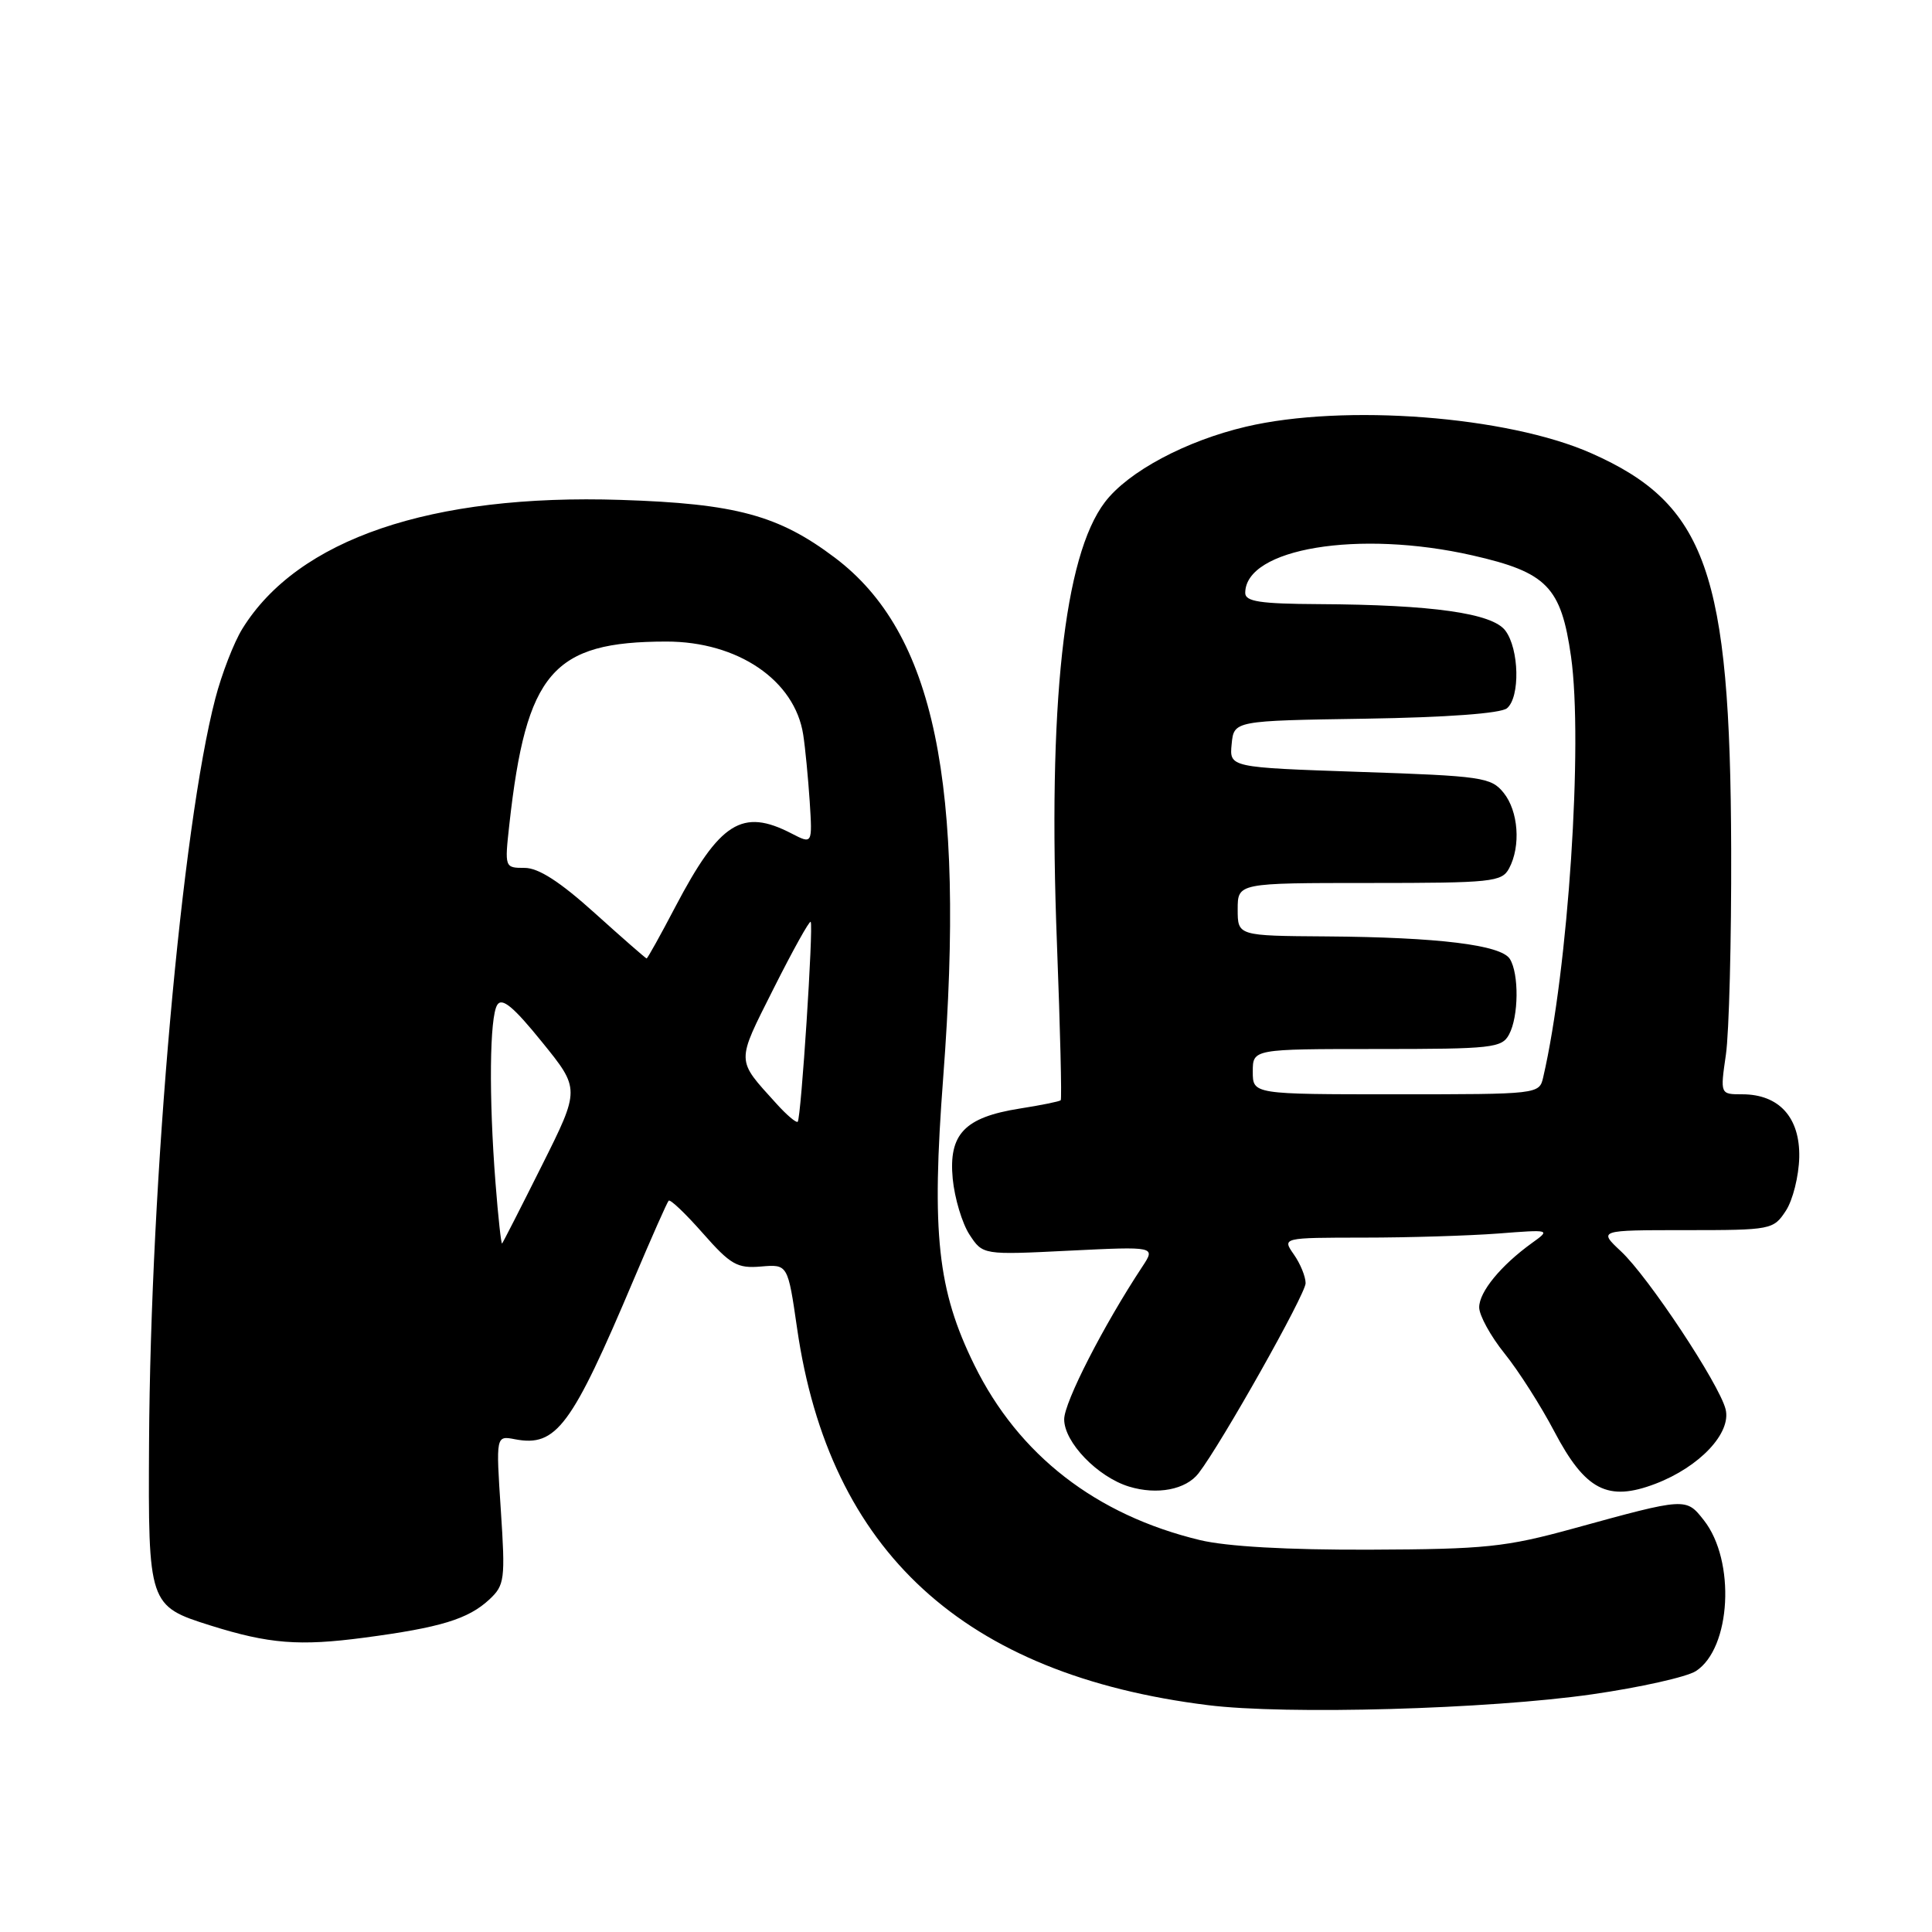 <?xml version="1.0" encoding="UTF-8" standalone="no"?>
<!DOCTYPE svg PUBLIC "-//W3C//DTD SVG 1.1//EN" "http://www.w3.org/Graphics/SVG/1.1/DTD/svg11.dtd" >
<svg xmlns="http://www.w3.org/2000/svg" xmlns:xlink="http://www.w3.org/1999/xlink" version="1.1" viewBox="0 0 256 256">
 <g >
 <path fill="currentColor"
d=" M 211.00 224.50 C 217.32 223.59 223.49 222.21 224.71 221.43 C 229.38 218.42 230.00 206.81 225.77 201.44 C 223.40 198.43 223.44 198.42 208.50 202.53 C 199.48 205.01 196.83 205.28 181.50 205.34 C 170.60 205.38 162.53 204.92 159.00 204.07 C 145.22 200.75 134.98 192.81 129.11 180.88 C 124.22 170.94 123.41 163.47 124.98 142.76 C 127.95 103.65 123.82 83.85 110.63 73.90 C 103.17 68.27 97.48 66.73 82.28 66.24 C 57.12 65.42 39.46 71.43 32.11 83.32 C 30.99 85.13 29.38 89.29 28.53 92.56 C 24.10 109.53 19.94 156.28 19.75 191.22 C 19.63 212.59 19.70 212.81 27.87 215.38 C 35.63 217.82 39.66 218.14 48.26 217.00 C 58.38 215.66 62.04 214.54 64.84 211.94 C 66.87 210.04 66.97 209.32 66.36 200.07 C 65.71 190.22 65.71 190.22 68.24 190.71 C 73.72 191.75 75.72 189.06 83.99 169.50 C 86.32 164.00 88.39 159.32 88.60 159.10 C 88.81 158.87 90.84 160.81 93.13 163.41 C 96.81 167.59 97.69 168.09 100.84 167.82 C 104.39 167.52 104.39 167.52 105.62 176.02 C 109.89 205.58 127.69 221.91 160.05 225.94 C 170.42 227.24 197.25 226.48 211.00 224.50 Z  M 158.82 195.21 C 161.87 191.25 173.00 171.48 173.00 170.03 C 173.00 169.16 172.30 167.44 171.44 166.22 C 169.89 164.00 169.89 164.00 180.69 163.99 C 186.64 163.99 194.65 163.74 198.50 163.45 C 205.44 162.91 205.48 162.92 203.00 164.70 C 198.88 167.67 196.00 171.17 196.00 173.23 C 196.00 174.29 197.51 177.04 199.35 179.33 C 201.20 181.62 204.17 186.28 205.95 189.67 C 210.06 197.48 213.03 199.02 219.35 196.61 C 225.21 194.37 229.44 189.88 228.65 186.73 C 227.81 183.38 218.40 169.17 214.78 165.80 C 211.79 163.00 211.79 163.00 223.37 163.00 C 234.70 163.00 234.99 162.94 236.63 160.44 C 237.56 159.03 238.35 155.84 238.41 153.35 C 238.52 148.07 235.74 145.00 230.85 145.00 C 227.93 145.00 227.93 145.00 228.69 139.75 C 229.11 136.86 229.43 124.60 229.39 112.50 C 229.28 75.84 226.09 66.79 210.84 60.05 C 199.73 55.13 178.09 53.48 165.09 56.54 C 157.10 58.42 149.49 62.49 146.41 66.53 C 140.97 73.66 138.83 93.39 140.05 125.02 C 140.48 136.28 140.71 145.62 140.55 145.79 C 140.39 145.95 137.94 146.45 135.12 146.89 C 127.80 148.05 125.68 150.28 126.24 156.19 C 126.49 158.77 127.49 162.10 128.46 163.59 C 130.23 166.29 130.23 166.29 141.68 165.72 C 153.13 165.16 153.13 165.16 151.37 167.83 C 146.23 175.61 141.01 185.81 141.01 188.06 C 141.00 191.10 145.43 195.70 149.60 196.98 C 153.33 198.12 157.14 197.39 158.82 195.21 Z  M 65.66 156.77 C 64.76 145.31 64.87 134.76 65.89 133.15 C 66.52 132.14 68.05 133.41 71.80 138.05 C 76.87 144.30 76.87 144.30 71.82 154.40 C 69.04 159.96 66.66 164.62 66.53 164.77 C 66.41 164.91 66.01 161.31 65.66 156.77 Z  M 102.88 146.24 C 97.49 140.28 97.51 140.94 102.51 130.98 C 105.05 125.93 107.26 121.95 107.42 122.15 C 107.81 122.61 106.15 148.19 105.70 148.64 C 105.51 148.82 104.24 147.75 102.88 146.24 Z  M 78.82 121.00 C 74.21 116.84 71.36 115.00 69.52 115.00 C 66.87 115.00 66.86 114.97 67.49 109.25 C 69.73 89.09 73.22 85.02 88.29 85.01 C 97.76 85.00 105.32 90.14 106.43 97.35 C 106.70 99.08 107.08 103.06 107.29 106.19 C 107.65 111.87 107.65 111.87 104.88 110.44 C 98.35 107.06 95.39 108.92 89.50 120.13 C 87.52 123.91 85.80 127.00 85.68 127.00 C 85.57 127.00 82.48 124.30 78.82 121.00 Z  M 166.00 142.00 C 166.00 139.00 166.00 139.00 182.46 139.00 C 197.72 139.00 199.01 138.86 199.96 137.07 C 201.24 134.69 201.29 129.01 200.06 127.06 C 198.89 125.21 190.59 124.19 175.75 124.08 C 164.00 124.00 164.00 124.00 164.00 120.50 C 164.00 117.00 164.00 117.00 181.46 117.00 C 197.71 117.00 199.00 116.86 199.96 115.07 C 201.54 112.12 201.20 107.47 199.23 105.04 C 197.58 103.00 196.37 102.82 180.18 102.28 C 162.90 101.69 162.90 101.69 163.20 98.60 C 163.50 95.50 163.50 95.50 180.93 95.23 C 191.71 95.06 198.86 94.53 199.68 93.85 C 201.44 92.39 201.31 85.99 199.46 83.55 C 197.73 81.25 189.79 80.13 174.75 80.05 C 166.99 80.01 165.00 79.71 165.00 78.57 C 165.00 72.66 180.05 70.17 195.10 73.59 C 204.99 75.84 206.85 77.75 208.17 87.00 C 209.78 98.40 207.80 128.47 204.48 142.75 C 203.97 144.99 203.84 145.00 184.98 145.00 C 166.00 145.00 166.00 145.00 166.00 142.00 Z "/>
</g>
</svg>